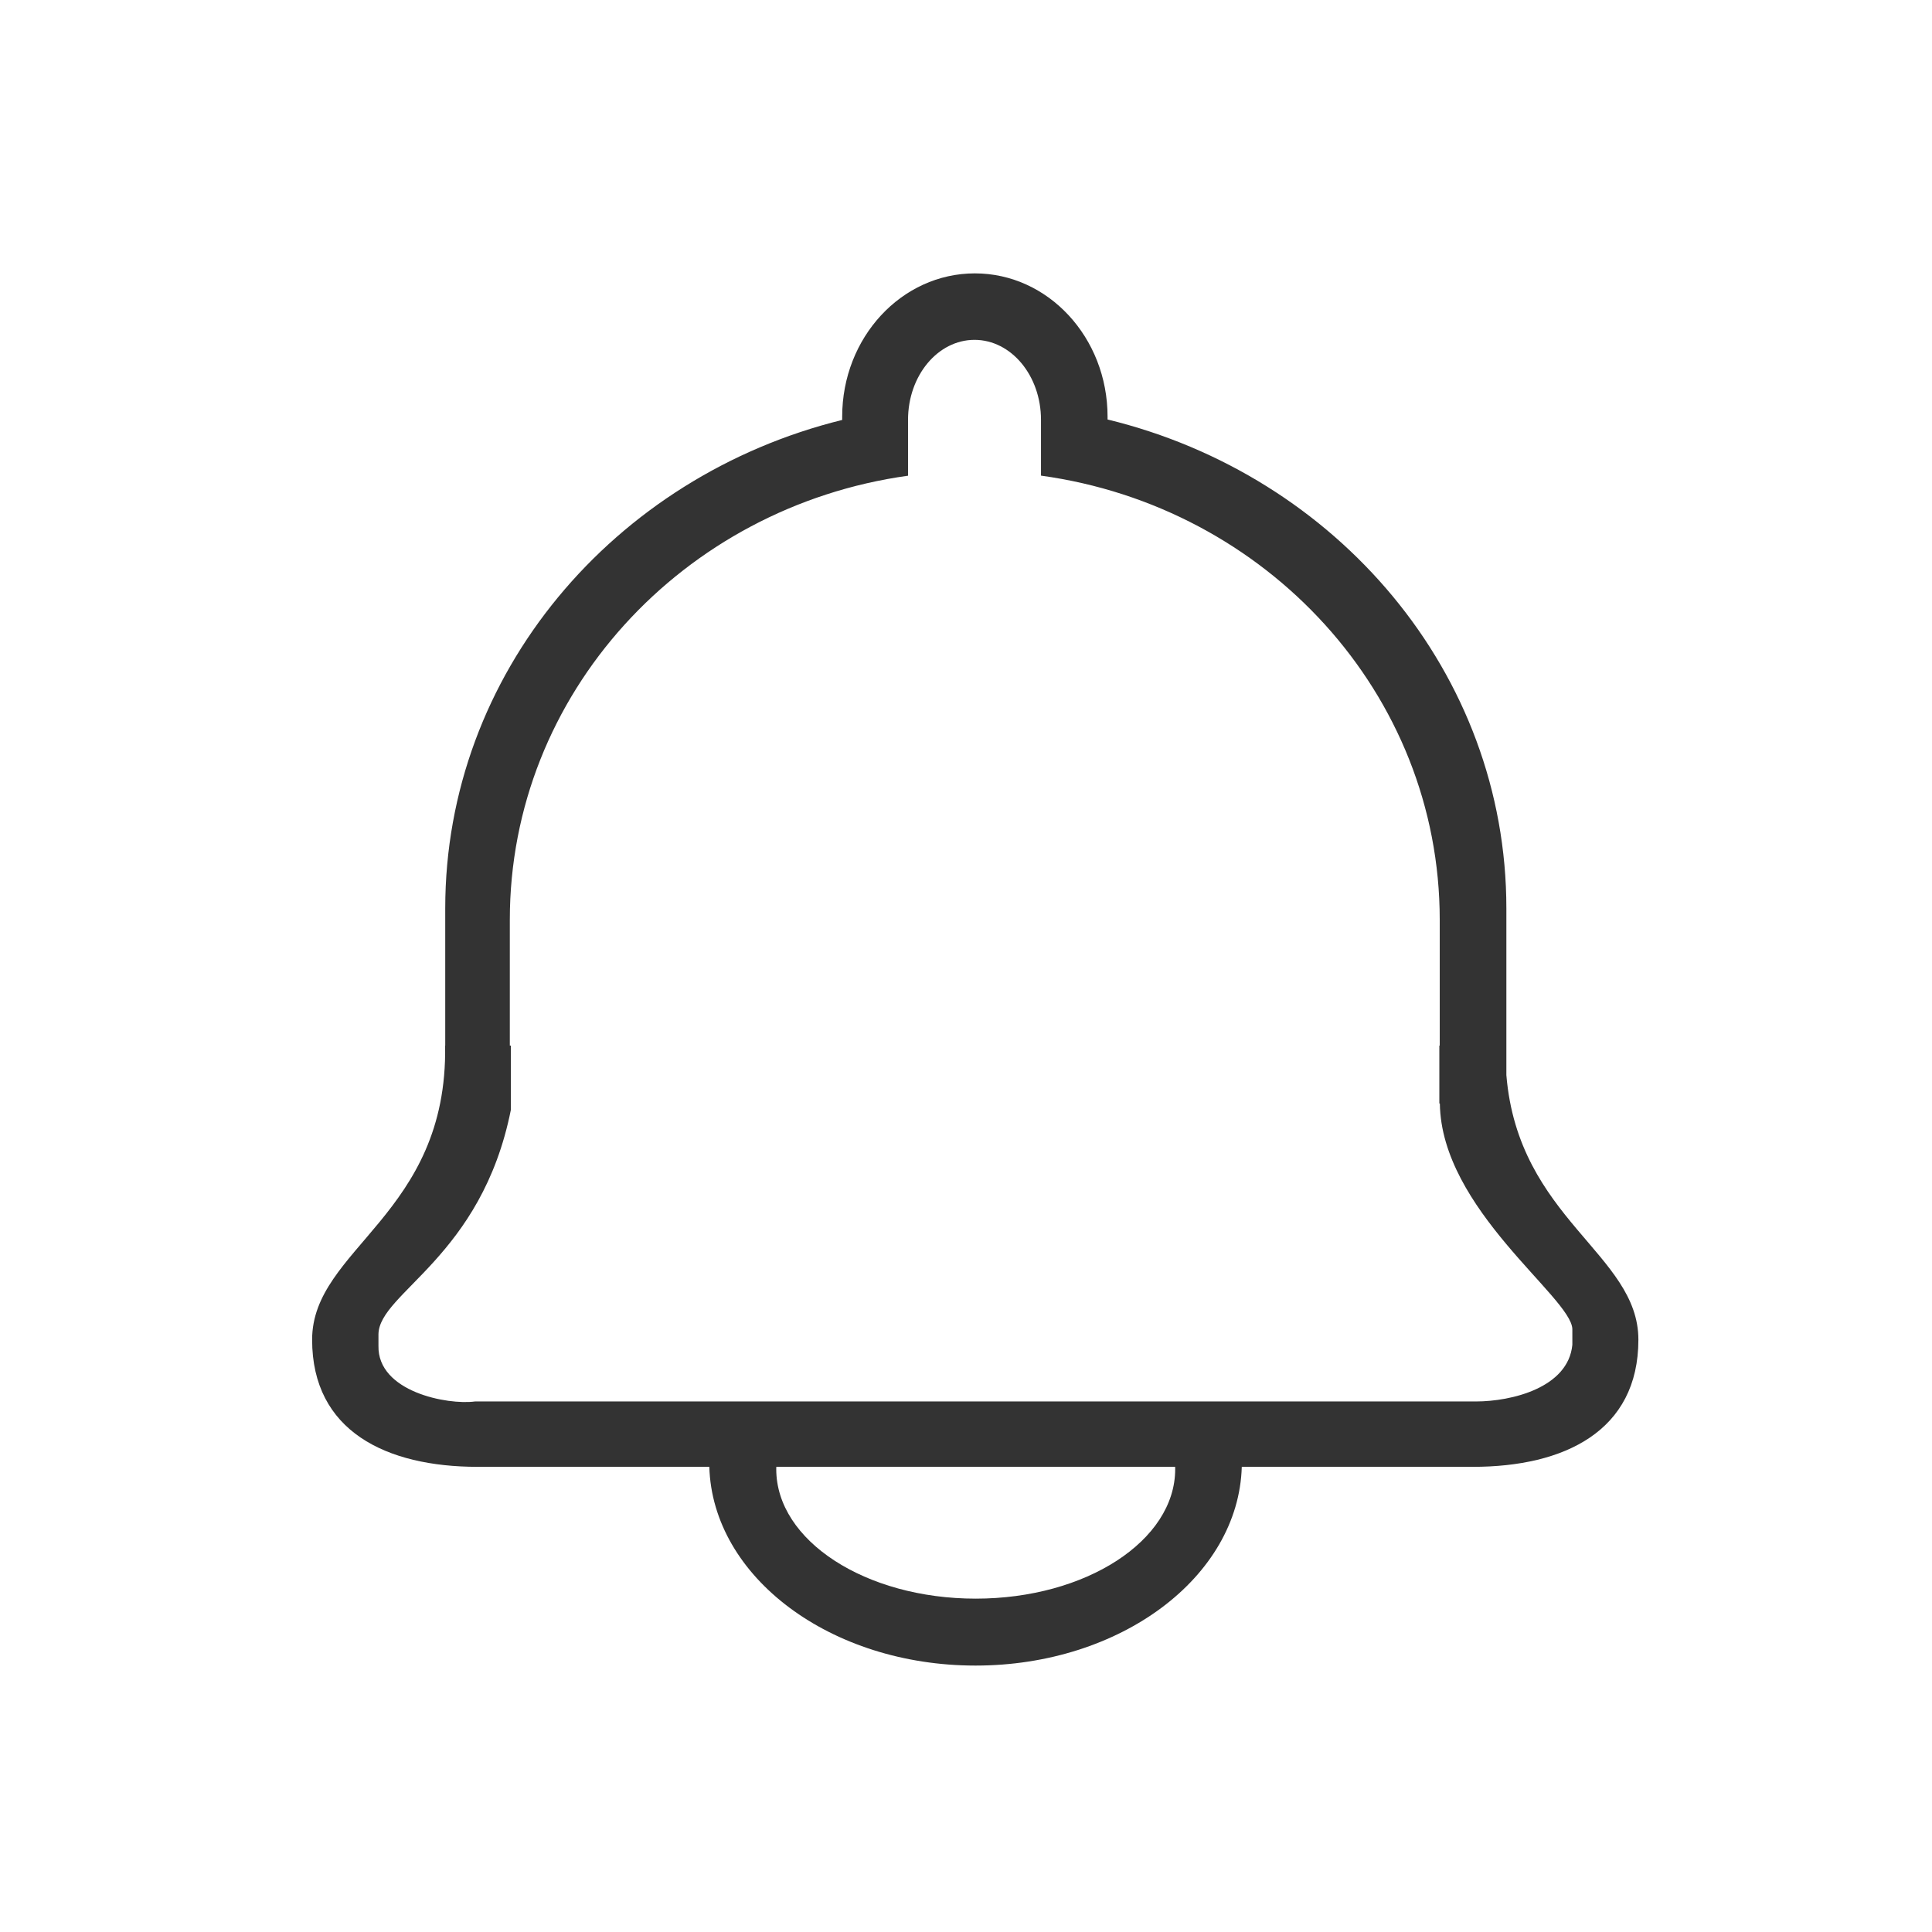 <?xml version="1.0" standalone="no"?><!DOCTYPE svg PUBLIC "-//W3C//DTD SVG 1.1//EN" "http://www.w3.org/Graphics/SVG/1.1/DTD/svg11.dtd"><svg t="1716445373739" class="icon" viewBox="0 0 1024 1024" version="1.1" xmlns="http://www.w3.org/2000/svg" p-id="9326" xmlns:xlink="http://www.w3.org/1999/xlink" width="64" height="64"><path d="M798.408 569.848v-88.407c0-124.764-89.85-229.568-211.378-259.101v-1.493c0-41.949-31.487-75.954-70.328-75.954-38.838 0-70.328 34.004-70.328 75.954v1.733c-121.026 29.856-210.392 134.428-210.392 258.856v72.751h-0.059c1.453 89.798-70.493 107.41-70.493 155.882s39.292 67.386 87.767 67.386h122.755c1.714 58.393 64.233 105.335 141.109 105.335s139.395-46.938 141.109-105.335h122.438c48.475 0 87.771-18.91 87.771-67.386 0.005-45.503-63.661-64.015-69.969-140.22zM517.151 847.314c-58.389 0-105.722-30.723-105.722-68.625 0-0.413 0.010-0.825 0.026-1.239h211.395c0.010 0.413 0.026 0.822 0.026 1.239-0.005 37.901-47.336 68.625-105.727 68.625zM833.375 712.797c-2.197 22.761-32.25 30.008-51.159 30.008h-530.469c-14.482 1.97-51.705-5.107-51.156-29.513v-6.198c0.483-22.037 54.625-40.822 70.179-118.866v-34.038h-0.557v-66.675c0-119.753 91.718-218.82 211.063-235.378v-29.628c0-23.405 15.775-42.378 35.235-42.378s35.235 18.973 35.235 42.378v29.588c119.477 16.445 211.34 115.569 211.34 235.419v66.674h-0.205v30.694h0.273c0.712 56.066 69.668 102.662 70.217 119.522l0.005 8.391z" fill="#333333" p-id="9327"></path></svg>